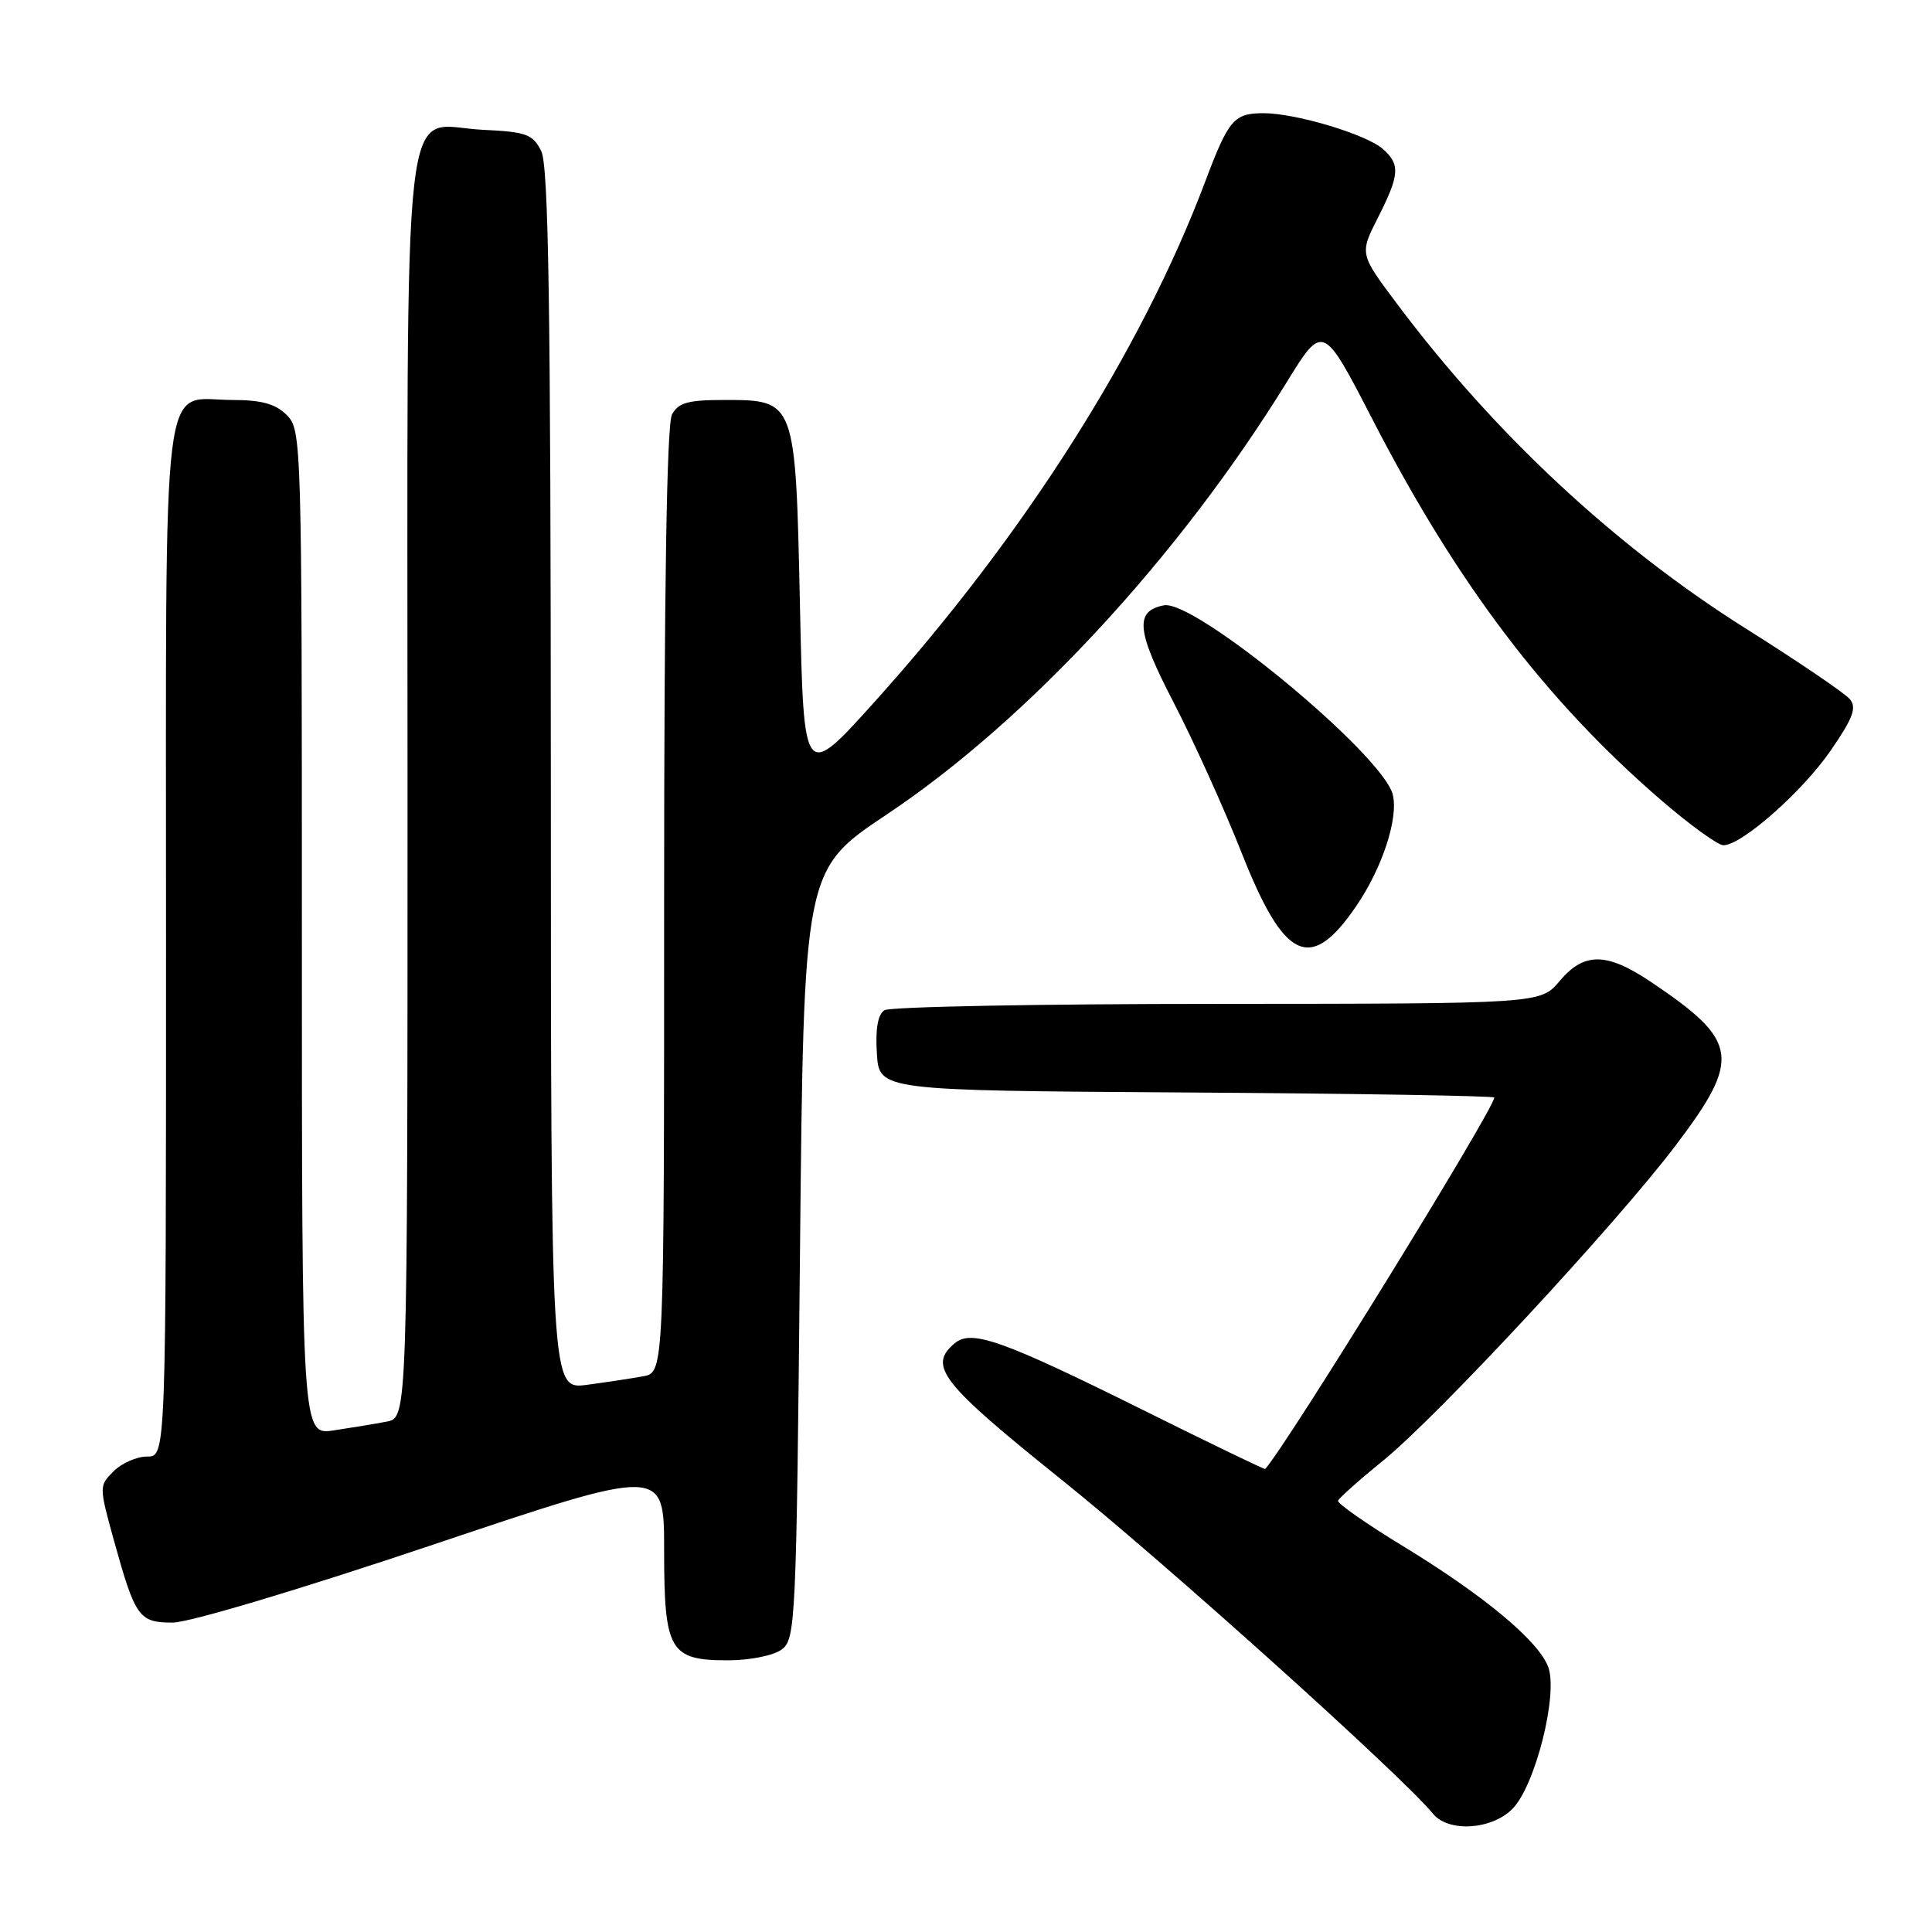 <?xml version="1.0" encoding="UTF-8" standalone="no"?>
<!DOCTYPE svg PUBLIC "-//W3C//DTD SVG 1.1//EN" "http://www.w3.org/Graphics/SVG/1.1/DTD/svg11.dtd" >
<svg xmlns="http://www.w3.org/2000/svg" xmlns:xlink="http://www.w3.org/1999/xlink" version="1.1" viewBox="0 0 256 256">
 <g >
 <path fill="currentColor"
d=" M 200.39 239.70 C 203.43 236.66 206.50 224.45 205.14 220.86 C 203.82 217.39 196.60 211.39 185.94 204.89 C 181.07 201.93 177.19 199.21 177.30 198.86 C 177.41 198.51 180.10 196.11 183.28 193.53 C 190.54 187.64 214.26 162.07 222.10 151.69 C 230.75 140.24 230.40 137.94 218.82 130.15 C 212.90 126.16 209.91 126.13 206.65 130.00 C 204.13 133.00 204.13 133.00 161.31 133.02 C 137.77 133.02 117.91 133.40 117.19 133.86 C 116.32 134.41 115.98 136.35 116.19 139.60 C 116.50 144.50 116.50 144.50 157.25 144.76 C 179.66 144.90 198.00 145.21 198.00 145.43 C 198.00 146.93 170.39 191.69 167.64 194.65 C 167.56 194.73 160.32 191.24 151.55 186.88 C 132.86 177.60 128.75 176.13 126.53 177.97 C 122.90 180.99 124.65 183.22 140.75 196.14 C 154.34 207.04 185.76 235.30 189.87 240.32 C 191.91 242.82 197.61 242.48 200.39 239.70 Z  M 103.56 218.58 C 105.42 217.22 105.52 215.19 106.00 166.21 C 106.50 115.26 106.50 115.26 117.50 107.92 C 136.14 95.49 156.23 73.77 170.48 50.67 C 175.30 42.85 175.30 42.85 181.91 55.67 C 193.16 77.48 204.89 92.92 220.24 106.14 C 223.99 109.36 227.64 112.00 228.36 112.00 C 230.78 112.00 238.84 104.89 242.58 99.44 C 245.53 95.17 246.05 93.77 245.12 92.65 C 244.48 91.87 238.22 87.62 231.21 83.21 C 213.99 72.36 197.98 57.44 185.10 40.24 C 180.15 33.64 180.15 33.64 182.58 28.85 C 185.46 23.15 185.56 21.81 183.25 19.75 C 181.07 17.81 171.71 15.00 167.44 15.00 C 163.51 15.00 162.80 15.83 159.72 24.00 C 151.26 46.47 135.68 71.00 115.92 92.96 C 106.50 103.43 106.50 103.43 106.00 80.32 C 105.41 52.88 105.45 53.00 95.88 53.00 C 91.16 53.00 89.88 53.36 89.04 54.93 C 88.35 56.21 88.00 78.19 88.00 119.35 C 88.00 181.84 88.00 181.84 85.25 182.36 C 83.74 182.64 80.36 183.15 77.75 183.50 C 73.00 184.12 73.00 184.12 72.99 103.31 C 72.97 40.32 72.69 21.95 71.71 20.00 C 70.59 17.78 69.73 17.47 63.98 17.20 C 53.03 16.68 54.00 8.17 54.00 104.53 C 54.00 187.84 54.00 187.84 51.25 188.37 C 49.74 188.66 46.59 189.18 44.25 189.53 C 40.00 190.18 40.00 190.18 40.00 123.59 C 40.00 58.33 39.96 56.96 38.00 55.00 C 36.52 53.52 34.67 53.00 30.83 53.00 C 21.22 53.00 22.00 46.70 22.00 124.65 C 22.00 193.00 22.00 193.00 19.50 193.00 C 18.12 193.00 16.12 193.88 15.05 194.95 C 13.12 196.88 13.12 196.96 15.09 204.10 C 17.93 214.33 18.41 215.00 22.88 215.00 C 25.07 215.00 39.76 210.60 57.35 204.69 C 88.00 194.38 88.00 194.38 88.00 205.36 C 88.00 218.75 88.72 220.00 96.46 220.00 C 99.34 220.00 102.48 219.37 103.56 218.58 Z  M 179.69 120.09 C 183.17 115.00 185.32 108.43 184.55 105.29 C 183.25 100.01 158.32 79.39 154.21 80.21 C 150.32 80.97 150.58 83.59 155.53 93.12 C 158.20 98.28 162.24 107.22 164.52 113.00 C 170.17 127.32 173.64 128.95 179.69 120.09 Z "/>
</g>
</svg>